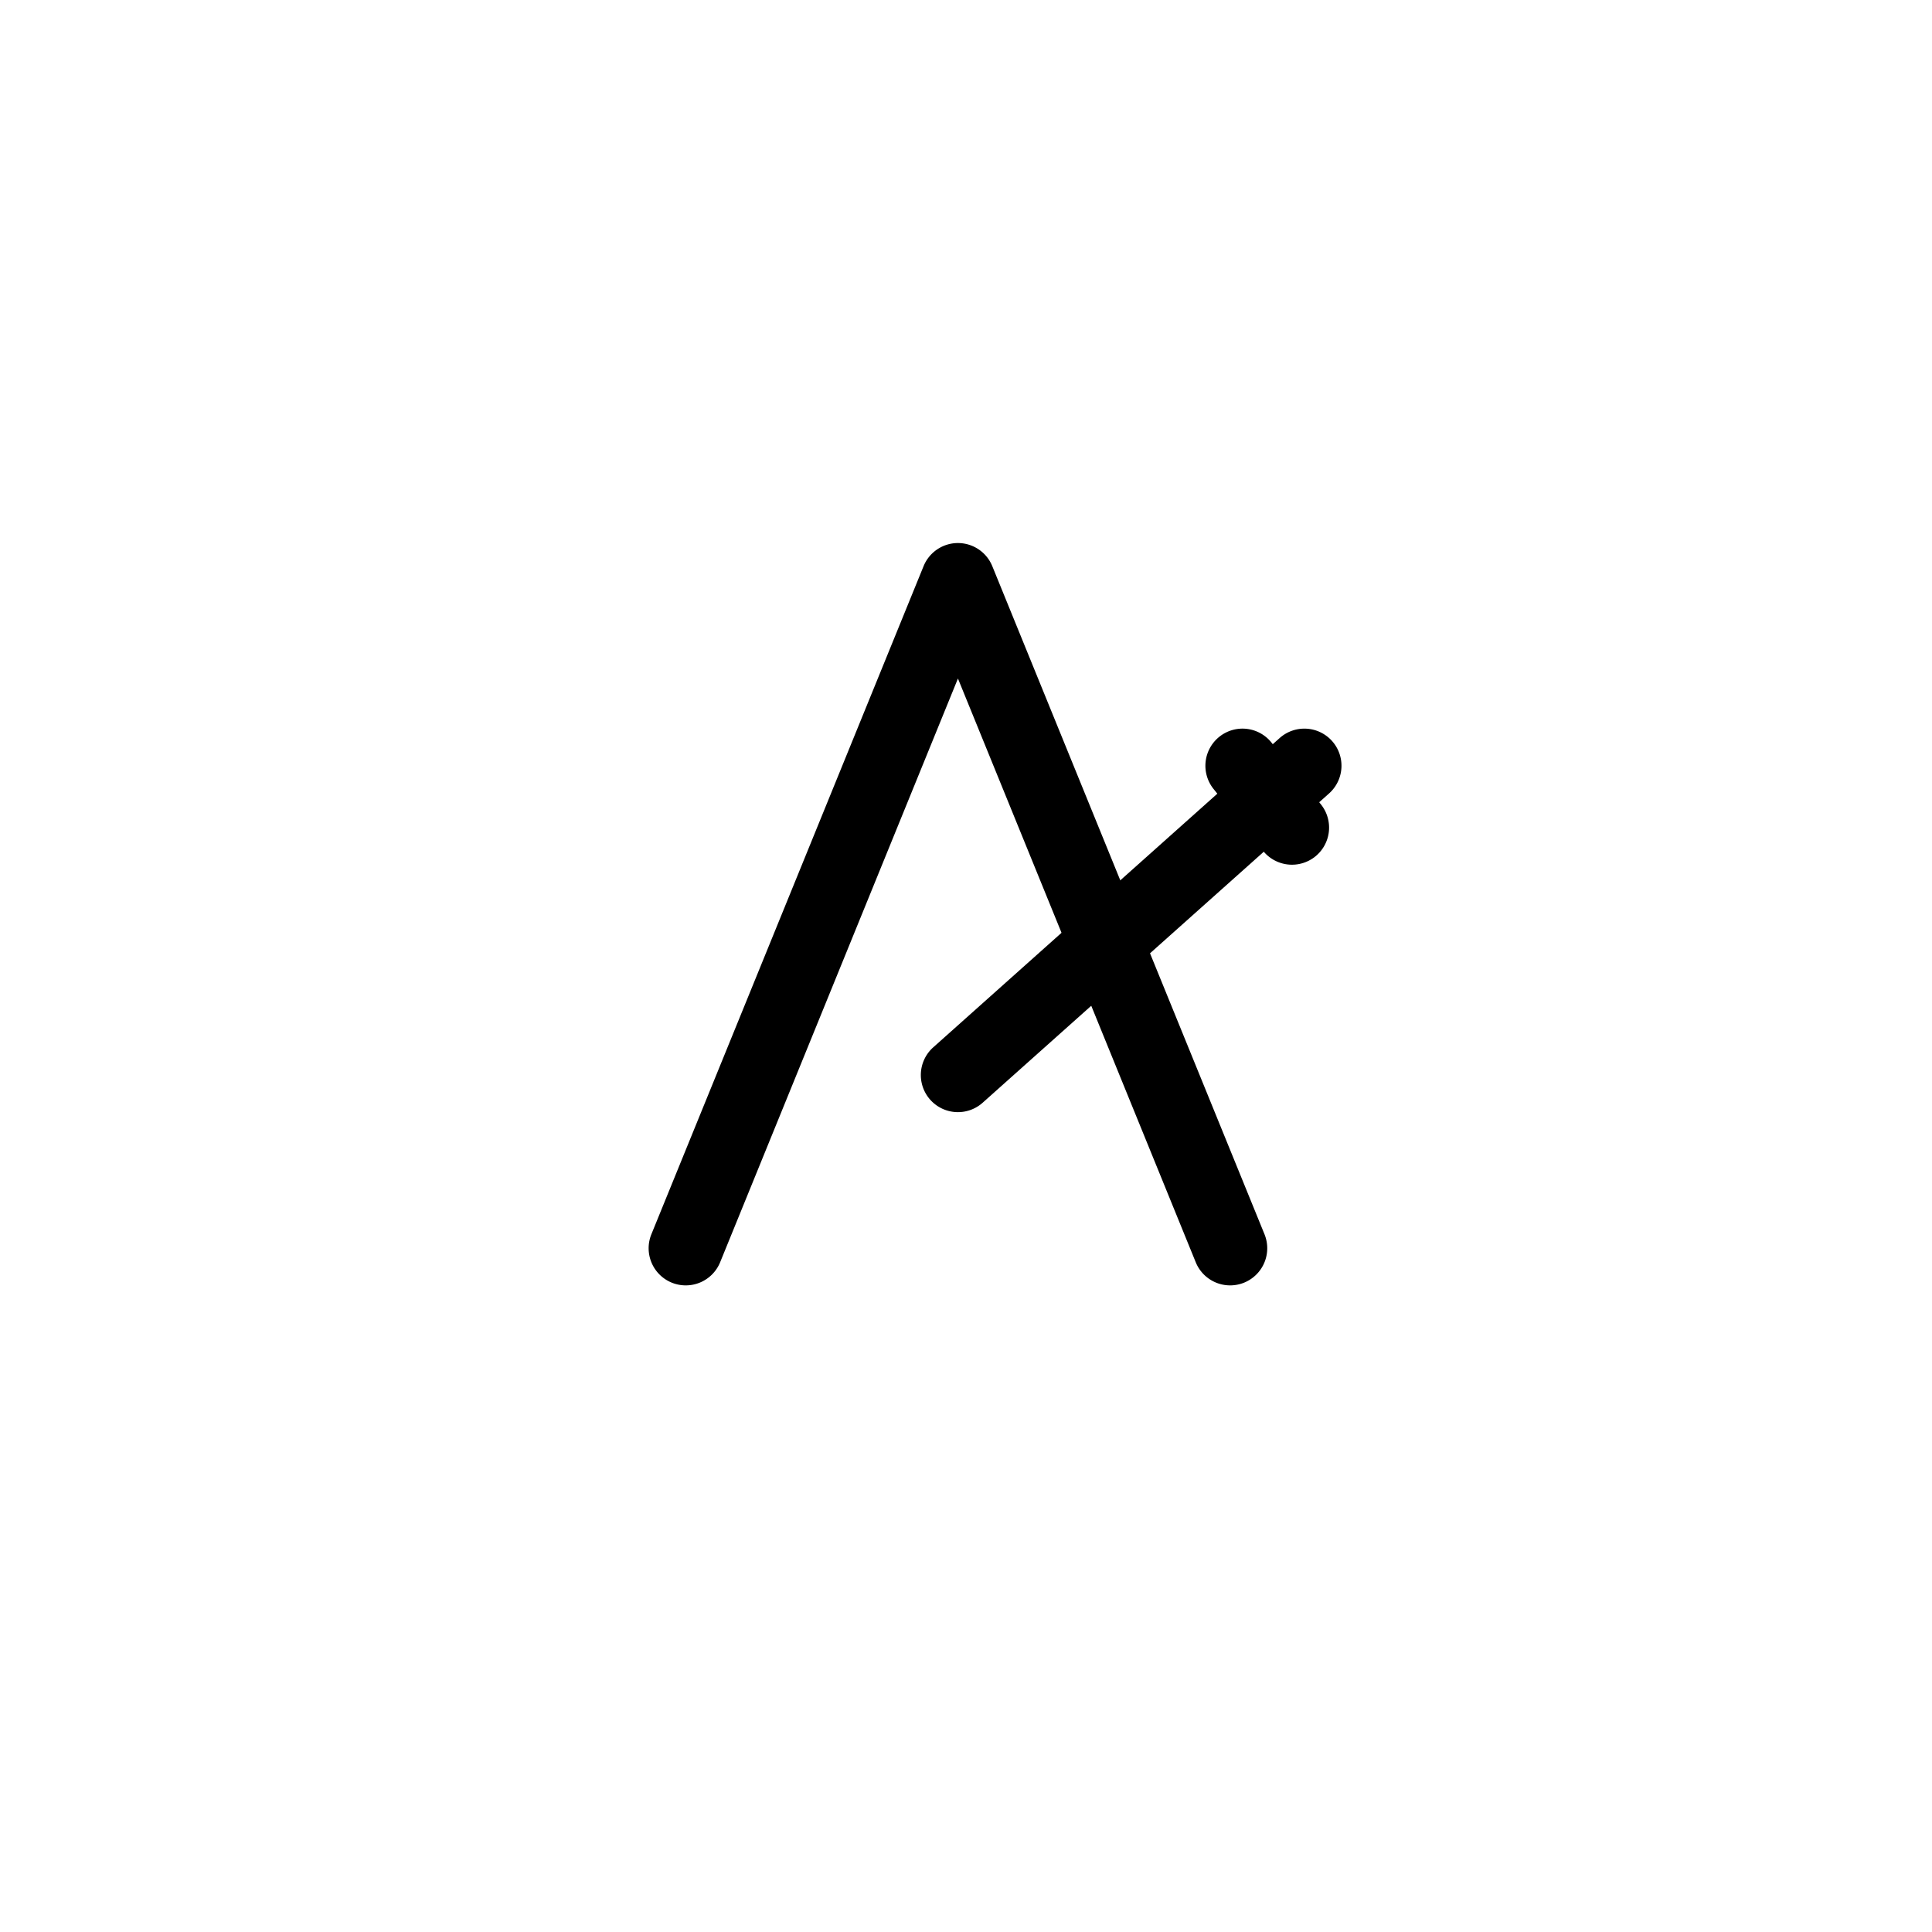 <?xml version="1.0" encoding="UTF-8" standalone="no"?>
<!-- Created with Inkscape (http://www.inkscape.org/) -->

<svg
   width="64px"
   height="64px"
   id="svg3944"
   version="1.1"
   inkscape:version="1.2.2 (b0a8486541, 2022-12-01)"
   sodipodi:docname="track-time-symbolic.svg"
   inkscape:export-filename="/home/michi/Projekte/Tsunami/static/track-time.png"
   inkscape:export-xdpi="18"
   inkscape:export-ydpi="18"
   xmlns:inkscape="http://www.inkscape.org/namespaces/inkscape"
   xmlns:sodipodi="http://sodipodi.sourceforge.net/DTD/sodipodi-0.dtd"
   xmlns="http://www.w3.org/2000/svg"
   xmlns:svg="http://www.w3.org/2000/svg"
   xmlns:rdf="http://www.w3.org/1999/02/22-rdf-syntax-ns#"
   xmlns:cc="http://creativecommons.org/ns#"
   xmlns:dc="http://purl.org/dc/elements/1.1/">
  <defs
     id="defs3946" />
  <sodipodi:namedview
     id="base"
     pagecolor="#ffffff"
     bordercolor="#666666"
     borderopacity="1.0"
     inkscape:pageopacity="0.0"
     inkscape:pageshadow="2"
     inkscape:zoom="7.7781745"
     inkscape:cx="4.9497475"
     inkscape:cy="35.419622"
     inkscape:current-layer="layer1"
     showgrid="true"
     inkscape:document-units="px"
     inkscape:grid-bbox="true"
     inkscape:window-width="1920"
     inkscape:window-height="1131"
     inkscape:window-x="0"
     inkscape:window-y="32"
     inkscape:window-maximized="1"
     showguides="false"
     inkscape:showpageshadow="2"
     inkscape:pagecheckerboard="0"
     inkscape:deskcolor="#d1d1d1">
    <inkscape:grid
       type="xygrid"
       id="grid815" />
  </sodipodi:namedview>
  <g
     id="layer1"
     inkscape:label="Layer 1"
     inkscape:groupmode="layer">
    <path
       style="color:#000000;fill:#000000;stroke-width:0.41;stroke-linecap:round;stroke-linejoin:round;-inkscape-stroke:none"
       d="m 31.733,17.989 a 1.23,1.23 0 0 0 -1.138,0.765 l -9.017,22.132 a 1.23,1.23 0 0 0 0.674,1.603 1.23,1.23 0 0 0 1.603,-0.674 l 7.878,-19.338 7.878,19.338 a 1.23,1.23 0 0 0 1.603,0.674 1.23,1.23 0 0 0 0.674,-1.603 L 32.871,18.755 A 1.23,1.23 0 0 0 31.733,17.989 Z"
       id="path817" />
    <path
       style="color:#000000;fill:#000000;stroke-width:0.41;stroke-linecap:round;stroke-linejoin:bevel;-inkscape-stroke:none"
       d="m 42.39,24.449 -11.476,10.246 a 1.23,1.23 0 0 0 -0.098,1.736 1.23,1.23 0 0 0 1.736,0.098 l 11.476,-10.246 a 1.23,1.23 0 0 0 0.098,-1.736 1.23,1.23 0 0 0 -1.736,-0.098 z"
       id="path819" />
    <path
       style="color:#000000;fill:#000000;stroke-width:0.41;stroke-linecap:round;stroke-linejoin:bevel;-inkscape-stroke:none"
       d="m 41.296,24.144 a 1.23,1.23 0 0 0 -0.905,0.263 1.23,1.23 0 0 0 -0.191,1.728 l 1.639,2.049 a 1.23,1.23 0 0 0 1.728,0.191 1.23,1.23 0 0 0 0.191,-1.728 l -1.639,-2.049 a 1.23,1.23 0 0 0 -0.824,-0.454 z"
       id="path1141" />
  </g>
</svg>
